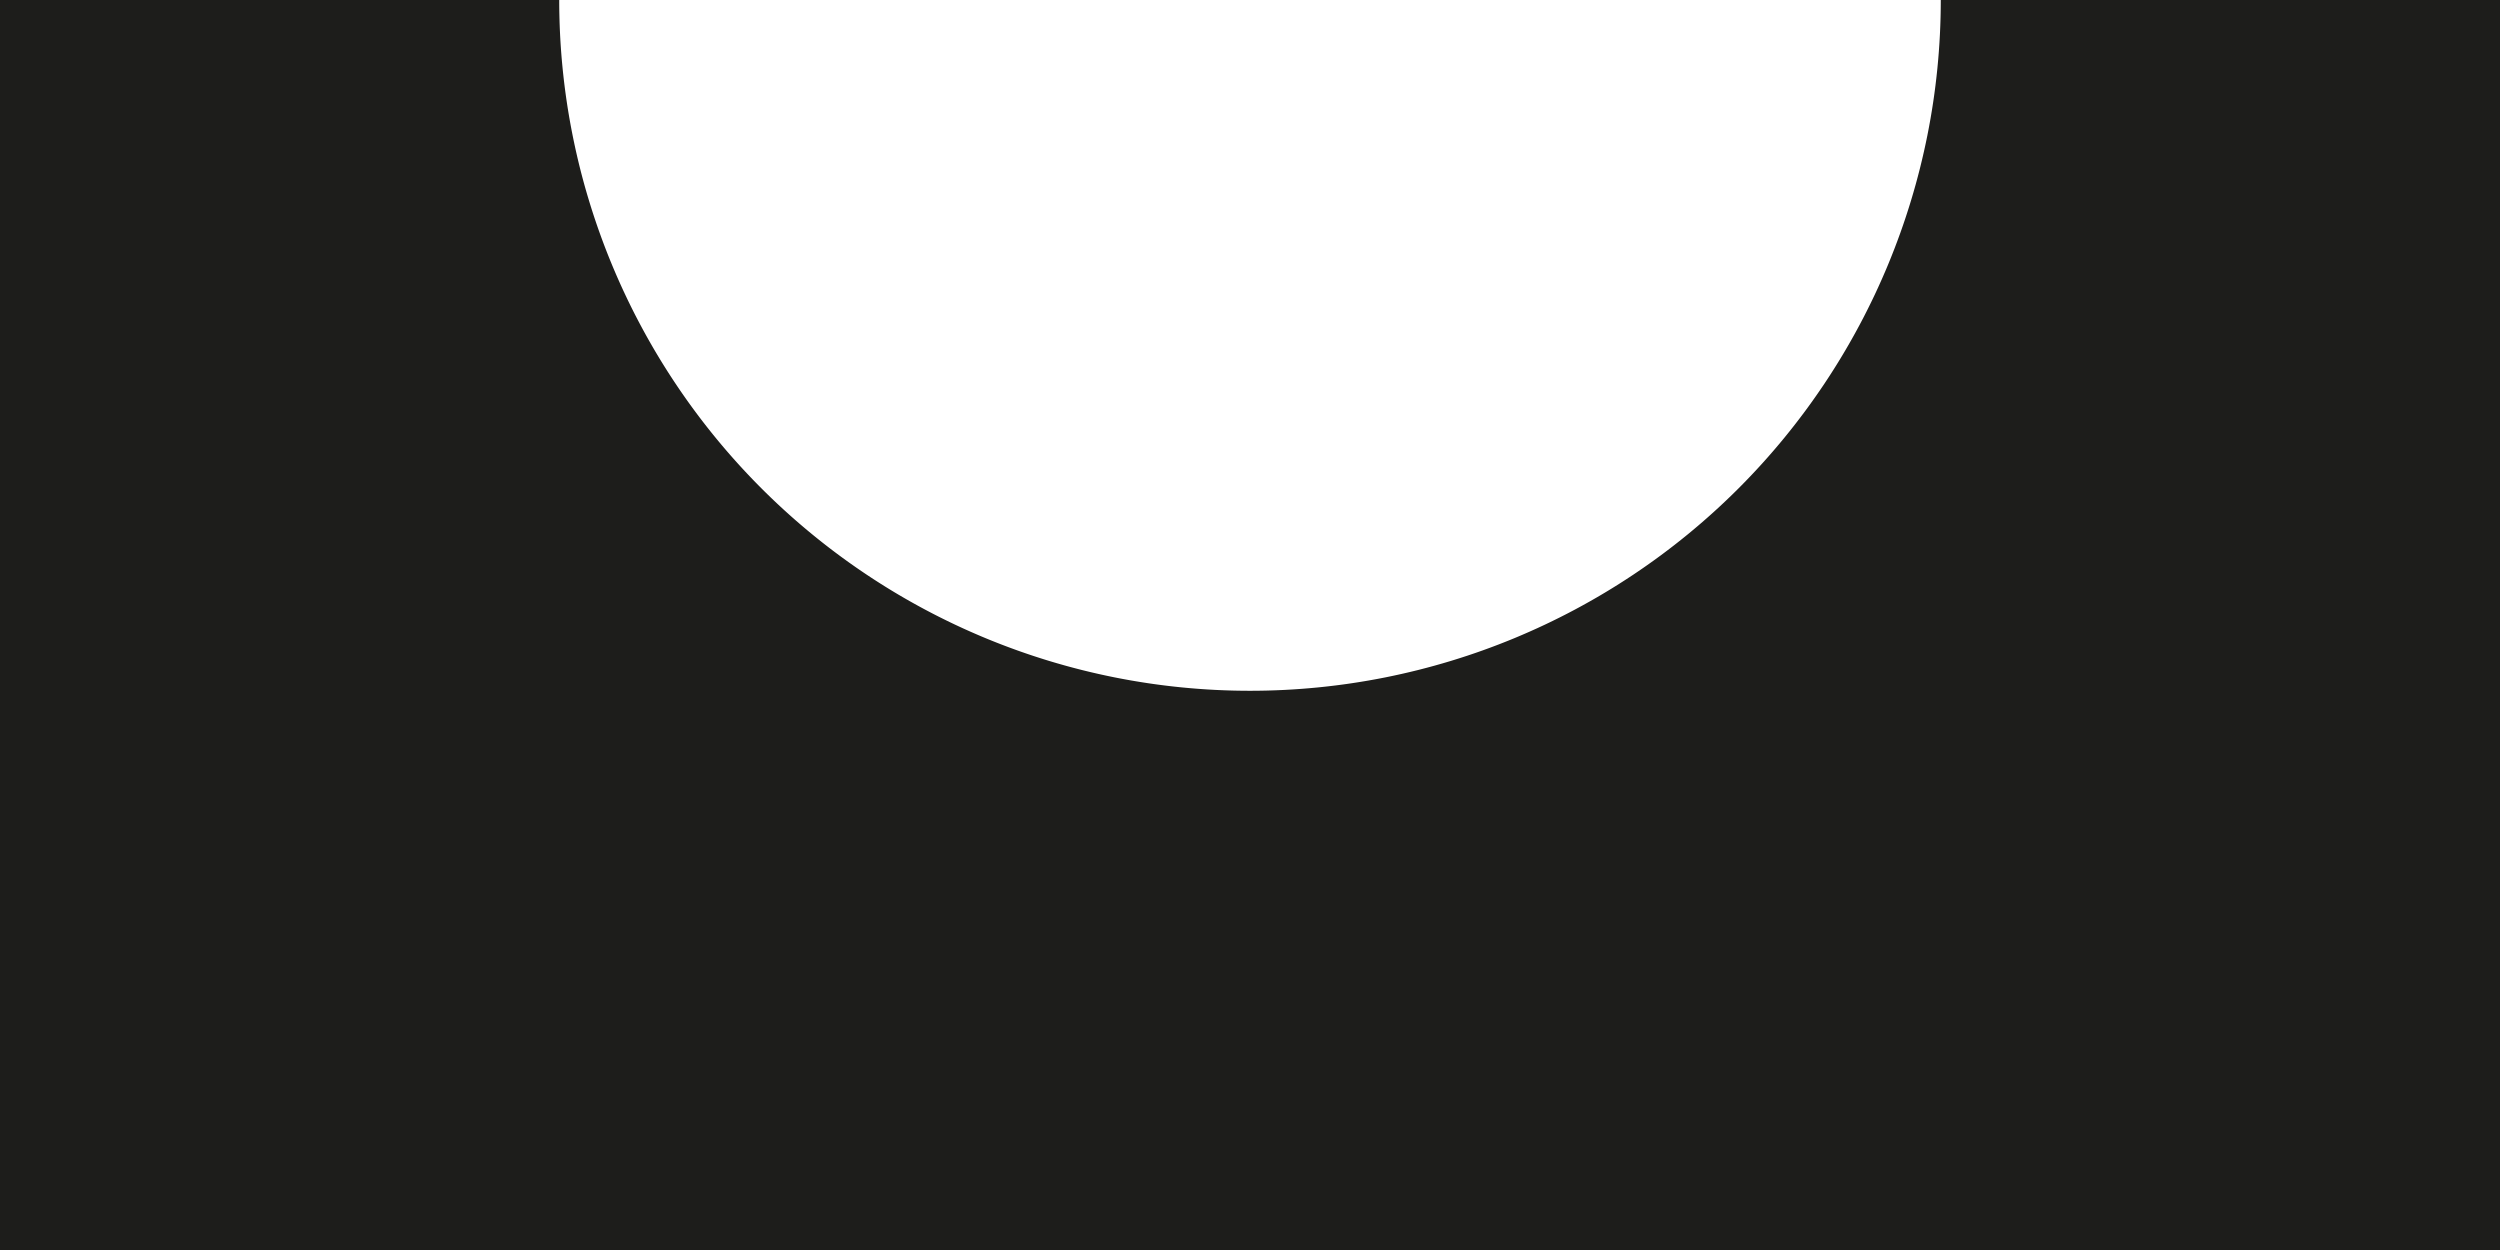 <svg xmlns="http://www.w3.org/2000/svg" viewBox="0 0 143.86 71.93"><defs><style>.a{fill:#1d1d1b;}</style></defs><path class="a" d="M71.93,39.75A39.75,39.75,0,0,1,32.18,0H0V71.93H143.86V0H111.68A39.75,39.75,0,0,1,71.93,39.75Z"/></svg>